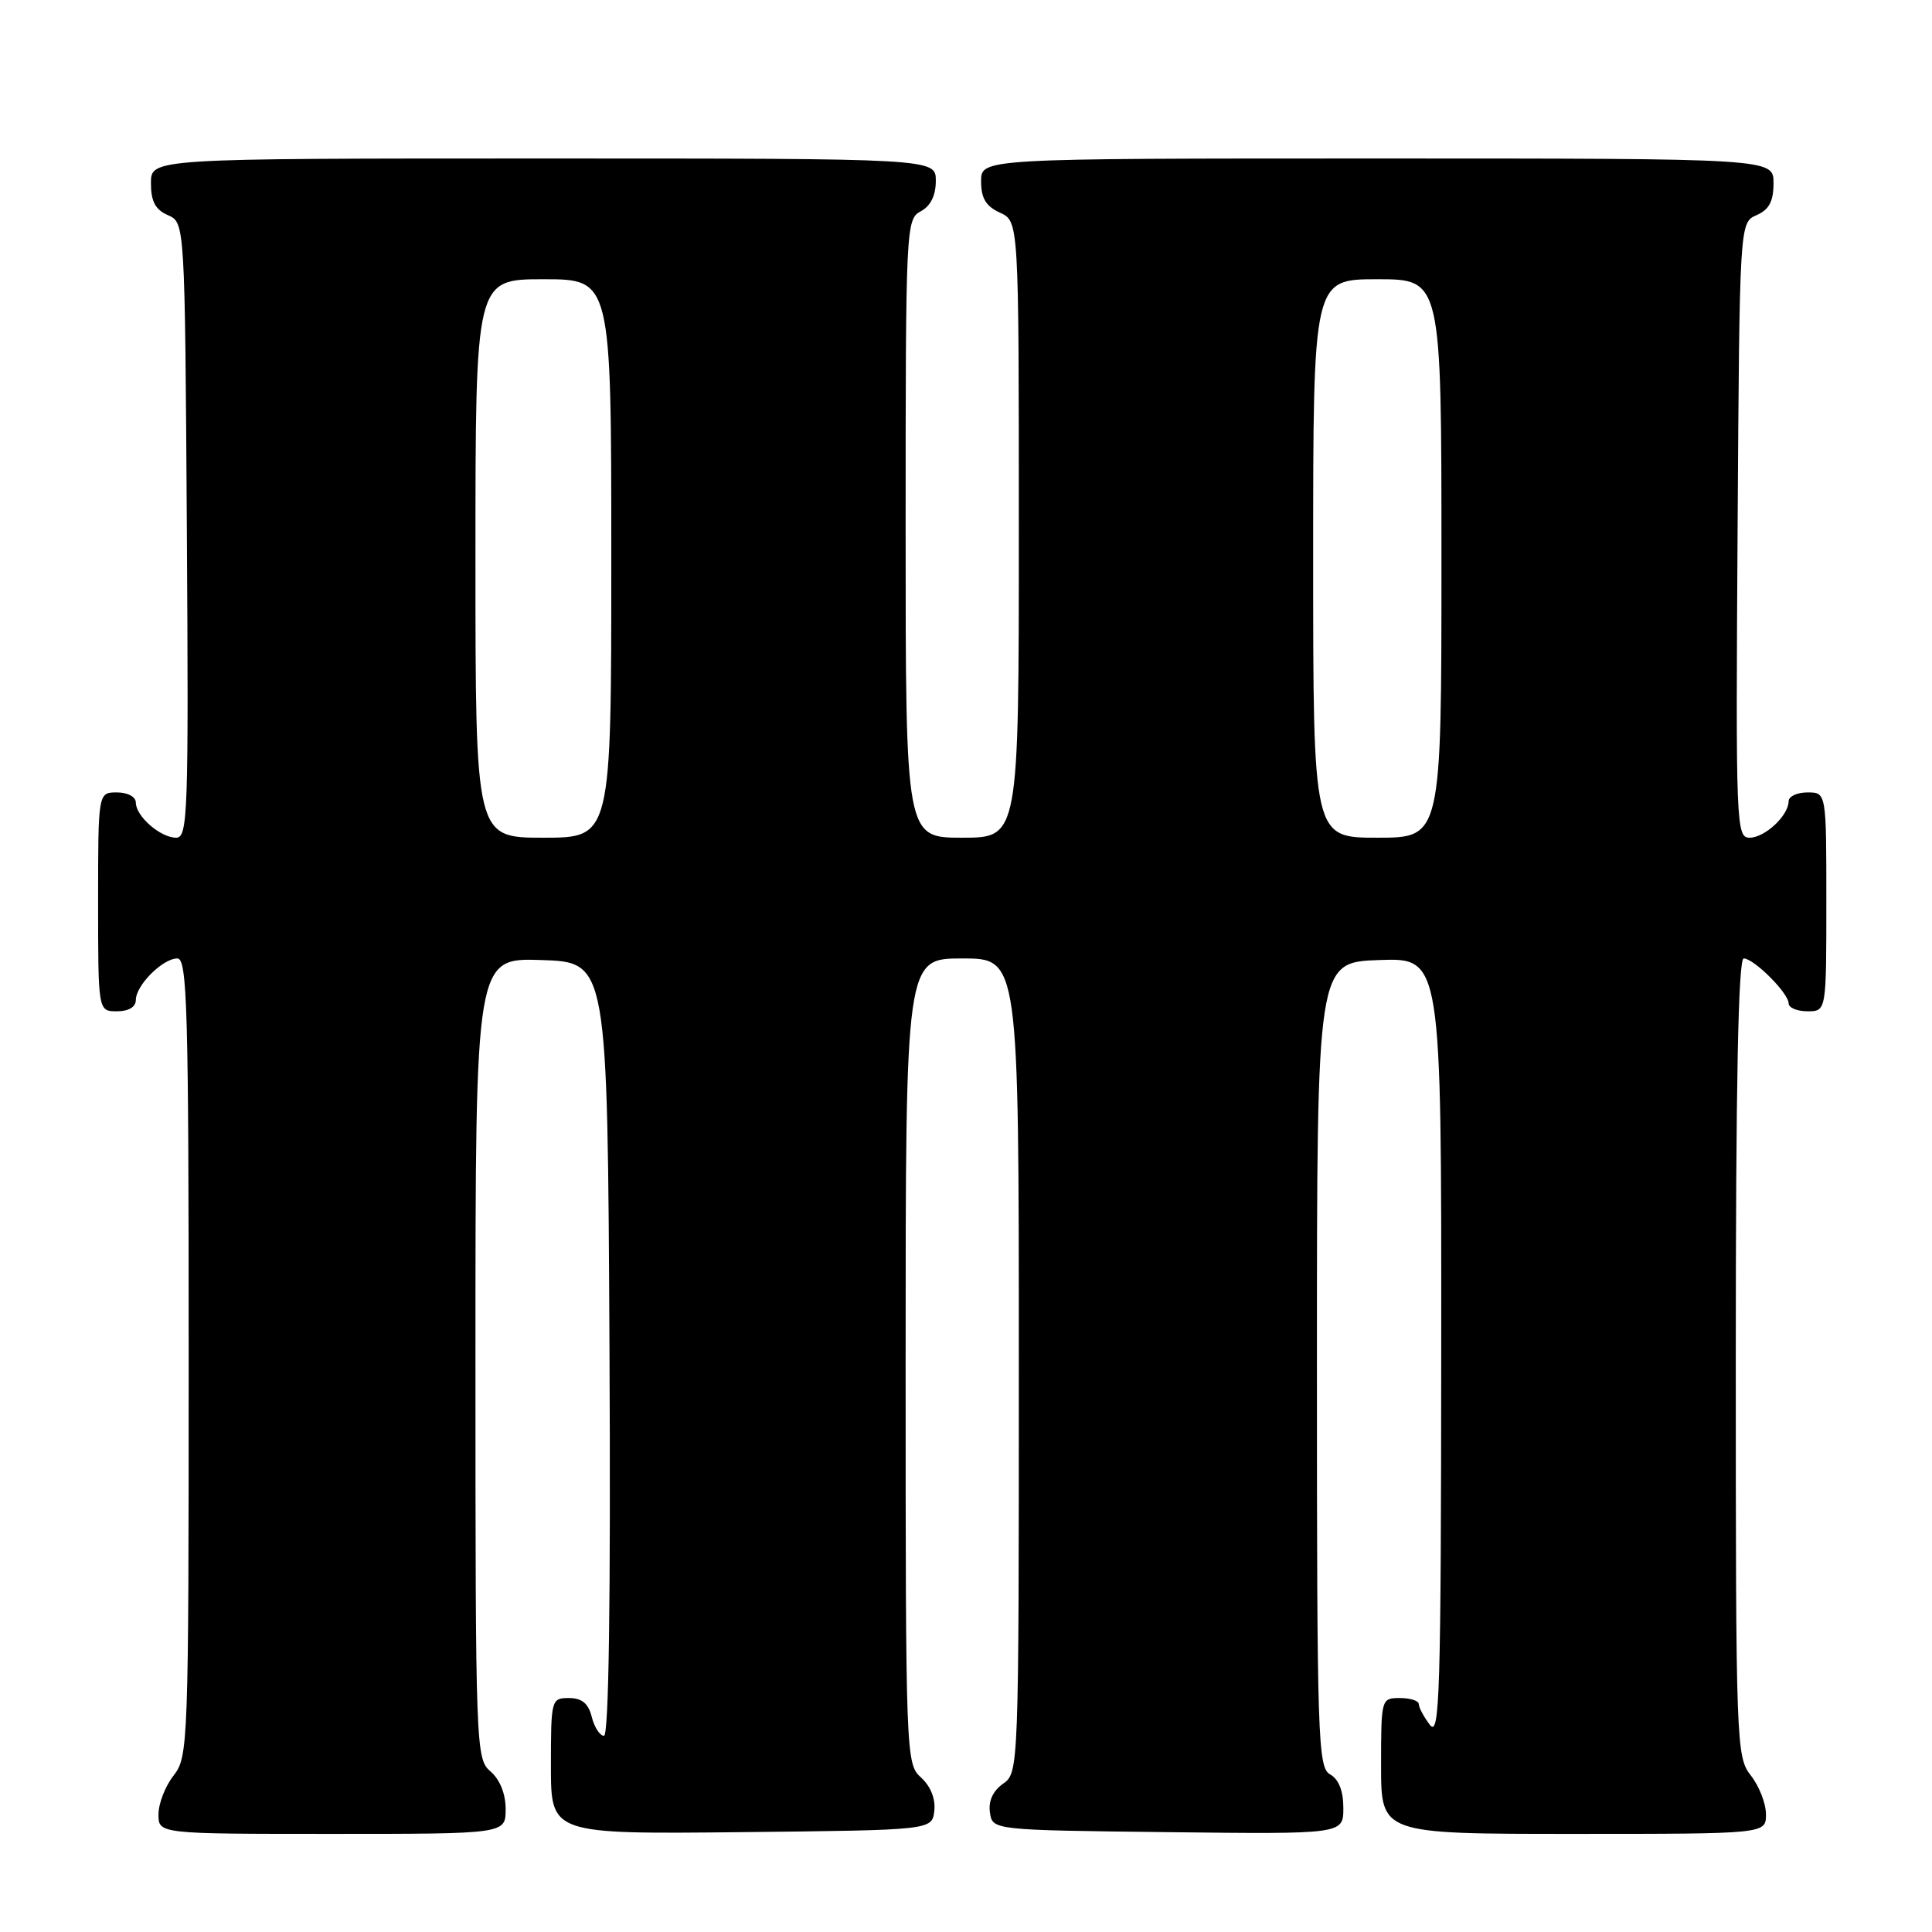 <?xml version="1.0" encoding="UTF-8" standalone="no"?>
<!DOCTYPE svg PUBLIC "-//W3C//DTD SVG 1.1//EN" "http://www.w3.org/Graphics/SVG/1.1/DTD/svg11.dtd" >
<svg xmlns="http://www.w3.org/2000/svg" xmlns:xlink="http://www.w3.org/1999/xlink" version="1.1" viewBox="0 0 256 256">
 <g >
 <path fill="currentColor"
d=" M 67.00 239.72 C 67.00 237.68 66.24 235.80 65.00 234.73 C 63.05 233.06 63.00 231.78 63.00 179.97 C 63.00 126.92 63.00 126.92 71.75 127.21 C 80.50 127.50 80.50 127.50 80.76 178.75 C 80.93 212.08 80.67 230.00 80.03 230.00 C 79.48 230.00 78.76 228.88 78.41 227.50 C 77.96 225.71 77.11 225.00 75.39 225.00 C 73.05 225.00 73.00 225.17 73.00 234.02 C 73.00 243.03 73.00 243.03 98.25 242.77 C 123.50 242.50 123.50 242.50 123.80 239.95 C 123.98 238.36 123.32 236.70 122.05 235.54 C 120.03 233.72 120.00 232.83 120.00 180.35 C 120.00 127.00 120.00 127.00 127.50 127.00 C 135.00 127.00 135.00 127.00 135.00 180.94 C 135.00 234.46 134.98 234.90 132.92 236.35 C 131.58 237.28 130.95 238.64 131.17 240.15 C 131.50 242.50 131.50 242.50 154.75 242.77 C 178.00 243.04 178.00 243.04 178.00 239.57 C 178.00 237.30 177.39 235.76 176.25 235.12 C 174.62 234.21 174.50 230.56 174.50 180.82 C 174.50 127.50 174.50 127.50 182.75 127.21 C 191.00 126.92 191.00 126.92 190.97 178.71 C 190.94 224.47 190.77 230.27 189.47 228.56 C 188.66 227.49 188.00 226.25 188.00 225.81 C 188.00 225.36 186.88 225.00 185.50 225.00 C 183.02 225.00 183.00 225.07 183.00 234.00 C 183.00 243.00 183.00 243.00 208.50 243.00 C 234.00 243.00 234.00 243.00 234.00 240.41 C 234.00 238.98 233.10 236.67 232.00 235.27 C 230.06 232.80 230.00 231.22 230.00 179.87 C 230.00 143.76 230.33 127.00 231.05 127.00 C 232.40 127.00 237.00 131.60 237.00 132.95 C 237.00 133.53 238.12 134.00 239.50 134.00 C 242.00 134.00 242.00 134.00 242.00 119.50 C 242.00 105.00 242.00 105.00 239.50 105.00 C 238.12 105.00 237.00 105.53 237.00 106.17 C 237.00 108.06 233.85 111.00 231.83 111.00 C 230.05 111.00 229.99 109.38 230.24 70.25 C 230.50 29.50 230.50 29.50 232.75 28.51 C 234.42 27.78 235.00 26.69 235.00 24.26 C 235.00 21.00 235.00 21.00 182.50 21.00 C 130.00 21.00 130.00 21.00 130.00 24.02 C 130.00 26.27 130.64 27.33 132.50 28.18 C 135.00 29.32 135.00 29.32 135.00 70.16 C 135.00 111.00 135.00 111.00 127.50 111.00 C 120.00 111.00 120.00 111.00 120.00 70.04 C 120.00 30.09 120.05 29.04 122.00 28.00 C 123.31 27.30 124.00 25.91 124.00 23.96 C 124.00 21.00 124.00 21.00 72.00 21.00 C 20.00 21.00 20.00 21.00 20.00 24.26 C 20.00 26.69 20.58 27.78 22.25 28.51 C 24.50 29.50 24.50 29.50 24.76 70.25 C 25.00 107.87 24.89 111.00 23.34 111.00 C 21.26 111.00 18.00 108.16 18.00 106.35 C 18.00 105.58 16.93 105.00 15.50 105.00 C 13.00 105.00 13.00 105.00 13.00 119.50 C 13.00 134.00 13.00 134.00 15.50 134.00 C 17.06 134.00 18.00 133.43 18.00 132.50 C 18.00 130.56 21.56 127.00 23.50 127.00 C 24.81 127.00 25.00 133.54 25.00 179.87 C 25.00 231.22 24.94 232.80 23.00 235.27 C 21.90 236.67 21.00 238.98 21.00 240.41 C 21.00 243.00 21.00 243.00 44.00 243.00 C 67.00 243.00 67.00 243.00 67.00 239.72 Z  M 63.00 74.00 C 63.00 37.00 63.00 37.00 72.00 37.00 C 81.00 37.00 81.00 37.00 81.00 74.00 C 81.00 111.00 81.00 111.00 72.00 111.00 C 63.00 111.00 63.00 111.00 63.00 74.00 Z  M 174.00 74.00 C 174.00 37.00 174.00 37.00 182.50 37.00 C 191.00 37.00 191.00 37.00 191.00 74.00 C 191.00 111.00 191.00 111.00 182.50 111.00 C 174.00 111.00 174.00 111.00 174.00 74.00 Z "/>
</g>
</svg>
